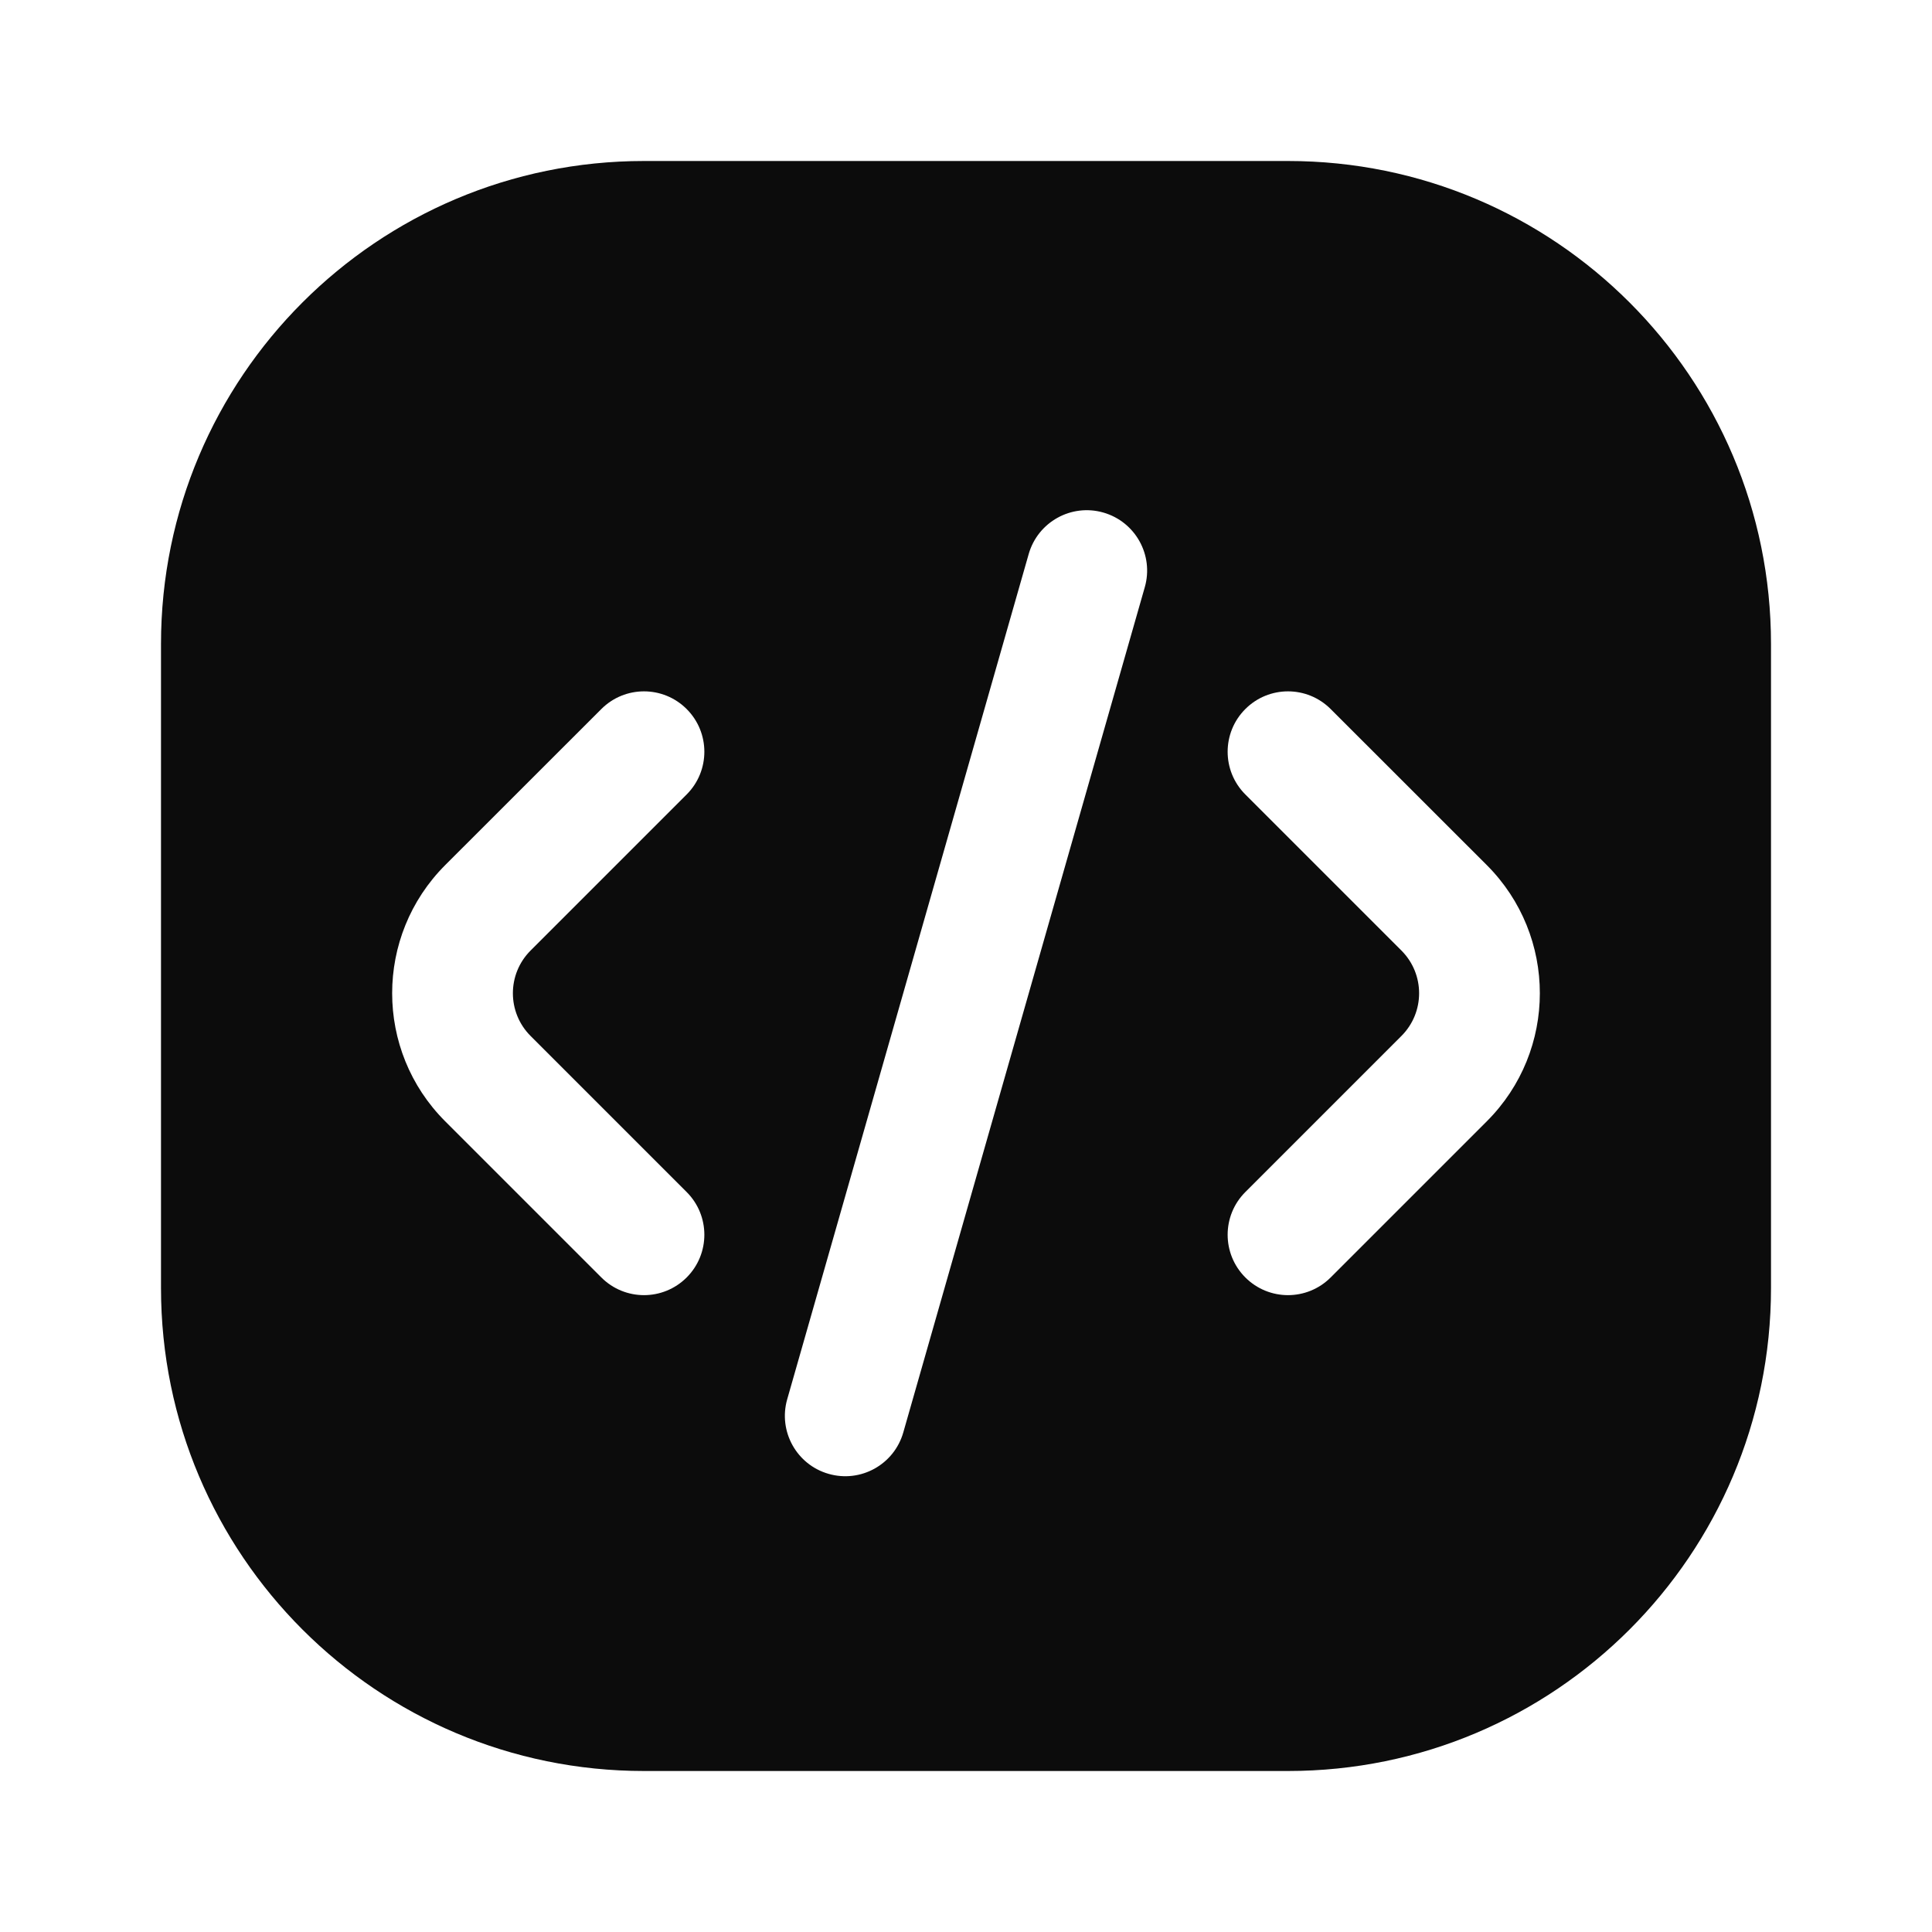 <svg width="24" height="24" viewBox="0 0 24 24" fill="none" xmlns="http://www.w3.org/2000/svg">
<path fill-rule="evenodd" clip-rule="evenodd" d="M8 2C4.686 2 2 4.686 2 8V16C2 19.314 4.686 22 8 22H16C19.314 22 22 19.314 22 16V8C22 4.686 19.314 2 16 2H8ZM14.221 7.294C14.335 6.896 14.104 6.481 13.706 6.367C13.308 6.253 12.893 6.484 12.779 6.882L9.779 17.382C9.665 17.78 9.896 18.196 10.294 18.309C10.692 18.423 11.107 18.193 11.221 17.794L14.221 7.294ZM8.53 8.808C8.823 9.101 8.823 9.576 8.53 9.869L6.591 11.808C6.298 12.101 6.298 12.576 6.591 12.869L8.53 14.808C8.823 15.101 8.823 15.576 8.53 15.869C8.237 16.162 7.763 16.162 7.47 15.869L5.53 13.929C4.652 13.051 4.652 11.626 5.53 10.747L7.47 8.808C7.763 8.515 8.237 8.515 8.53 8.808ZM15.47 9.869C15.177 9.576 15.177 9.101 15.47 8.808C15.763 8.515 16.237 8.515 16.53 8.808L18.47 10.747C19.348 11.626 19.348 13.051 18.47 13.929L16.53 15.869C16.237 16.162 15.763 16.162 15.47 15.869C15.177 15.576 15.177 15.101 15.47 14.808L17.409 12.869C17.702 12.576 17.702 12.101 17.409 11.808L15.47 9.869Z" fill="#0C0C0C"/>
</svg>
